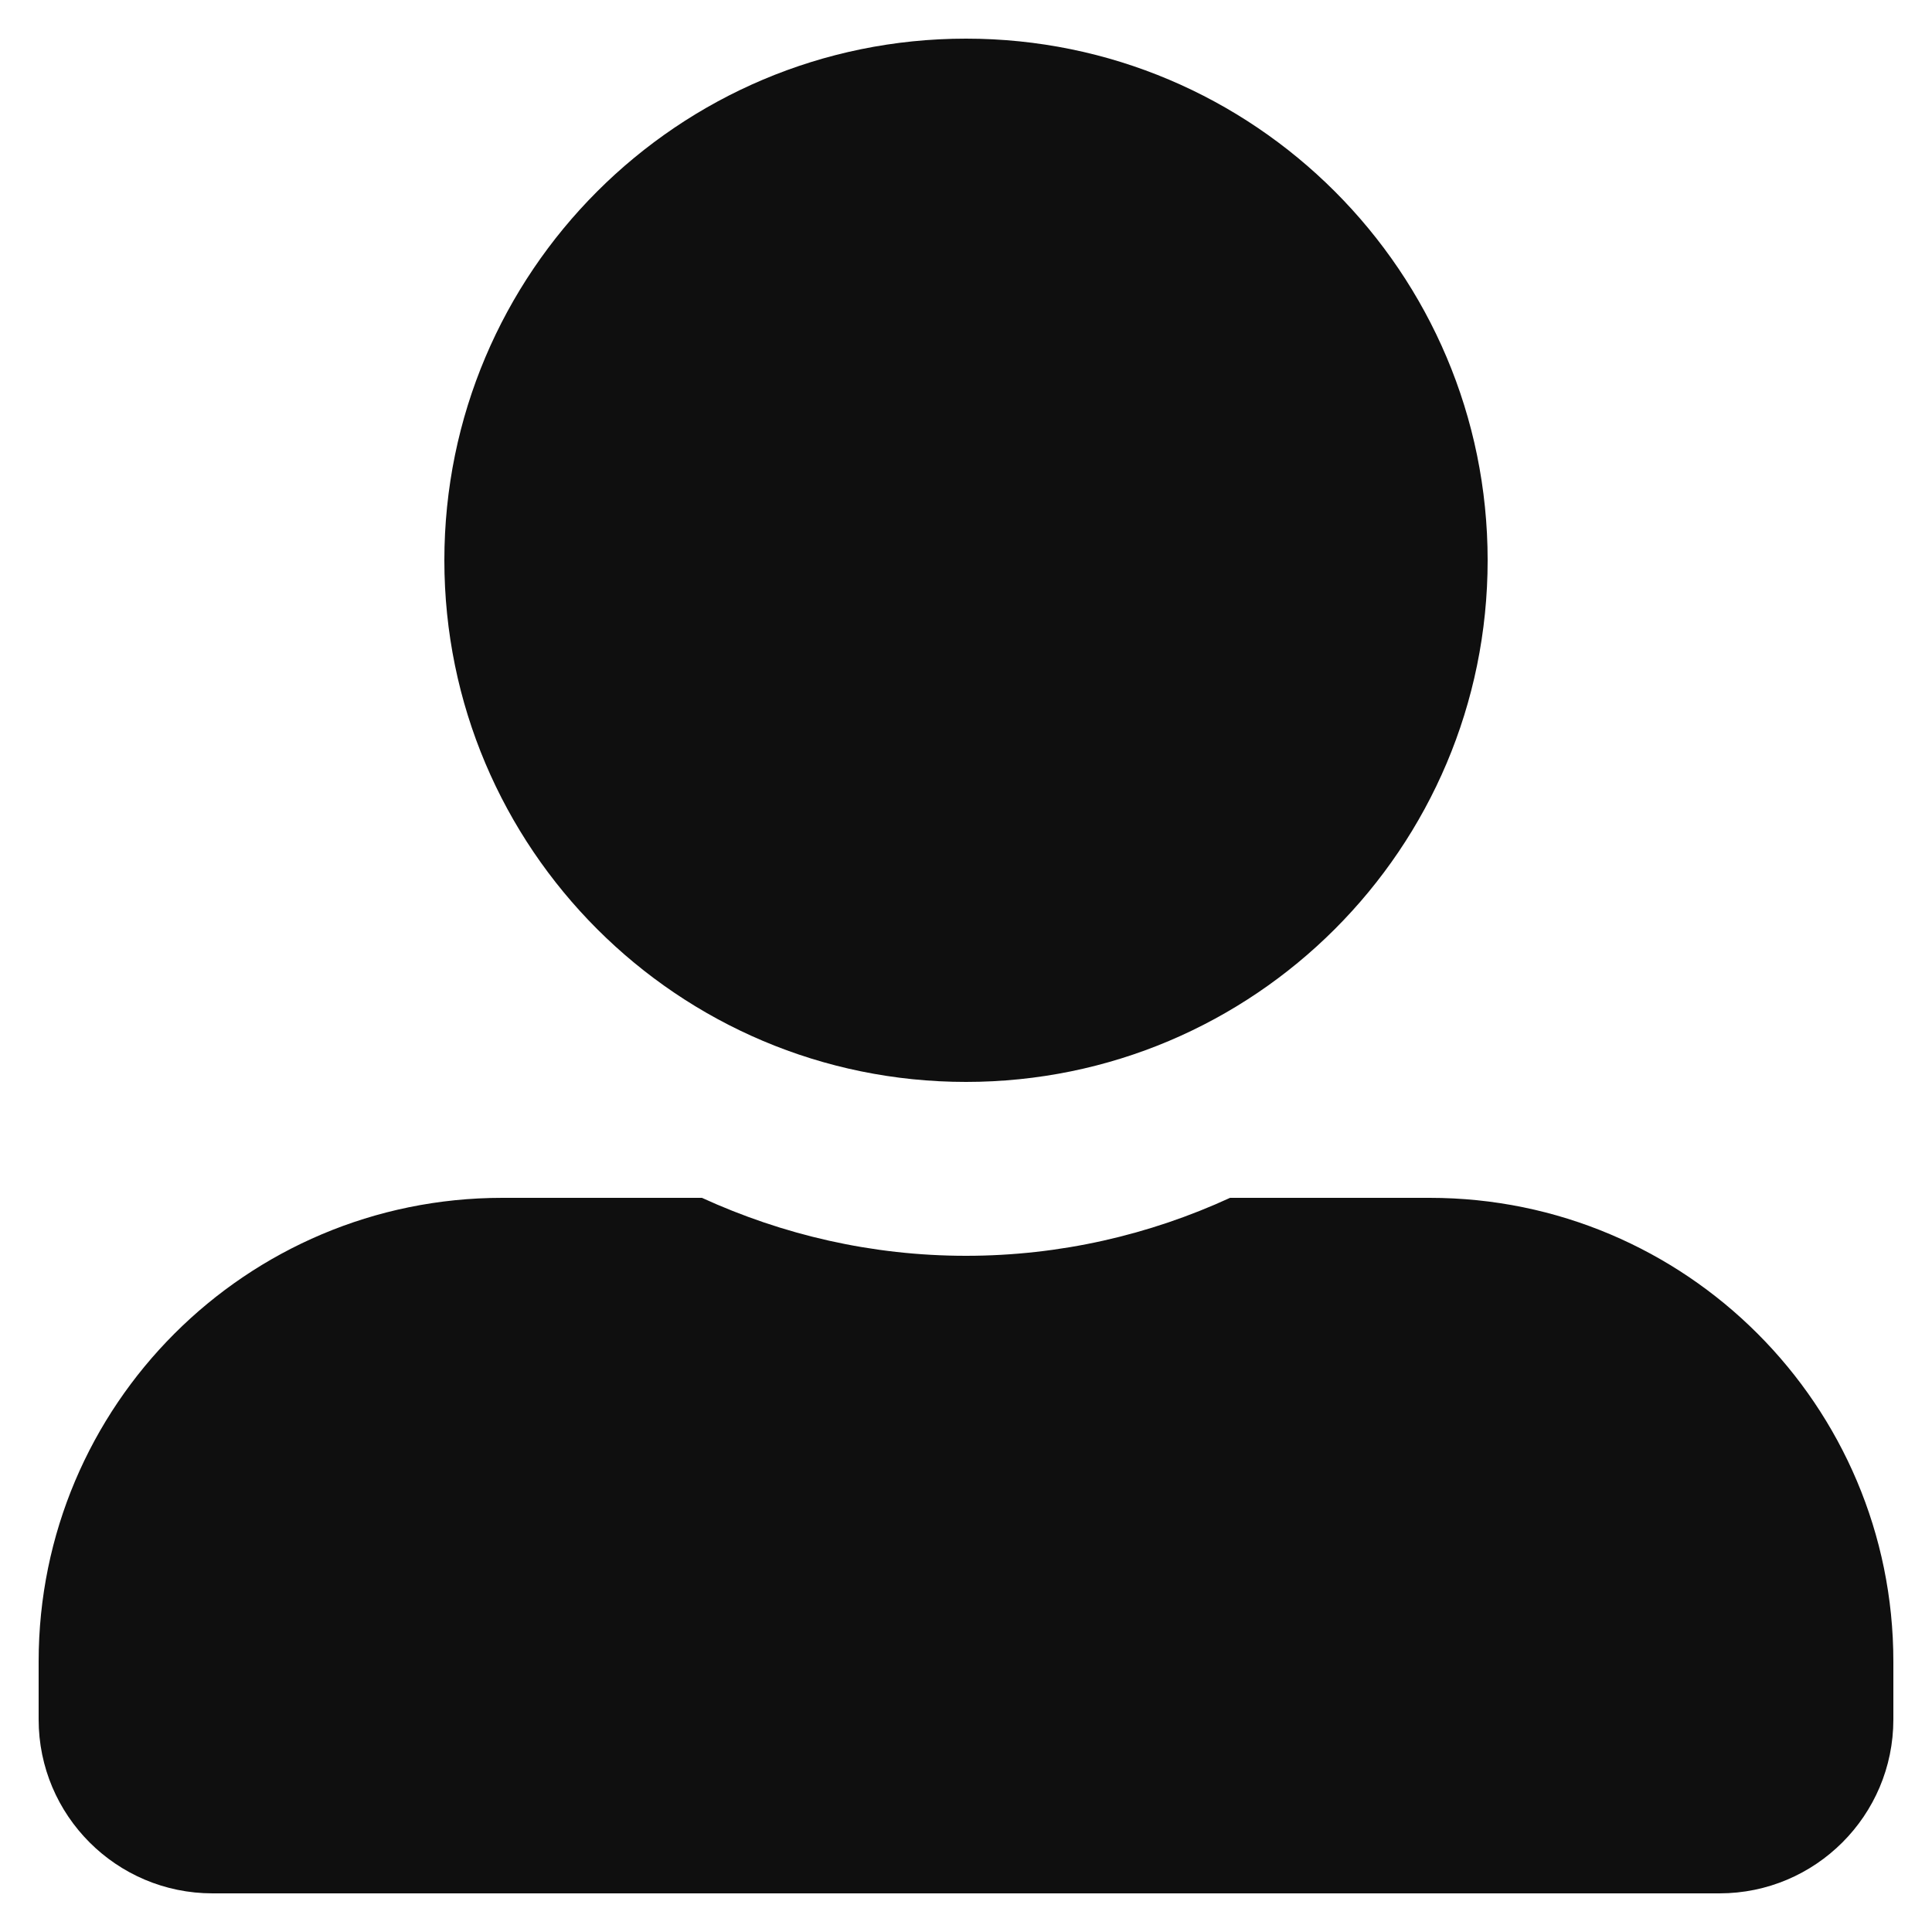 <svg width="25" height="25" viewBox="0 0 25 25" fill="none" xmlns="http://www.w3.org/2000/svg">
<path d="M12.5 14C16.227 14 19.25 10.977 19.25 7.25C19.25 3.523 16.227 0.5 12.5 0.5C8.773 0.5 5.75 3.523 5.75 7.25C5.75 10.977 8.773 14 12.5 14ZM18.5 15.5H15.917C14.877 15.978 13.719 16.25 12.5 16.25C11.281 16.25 10.128 15.978 9.083 15.5H6.5C3.186 15.5 0.5 18.186 0.5 21.5V22.25C0.5 23.492 1.508 24.5 2.75 24.5H22.25C23.492 24.5 24.5 23.492 24.5 22.25V21.5C24.5 18.186 21.814 15.5 18.5 15.5Z" fill="#0F0F0F"/>
</svg>
